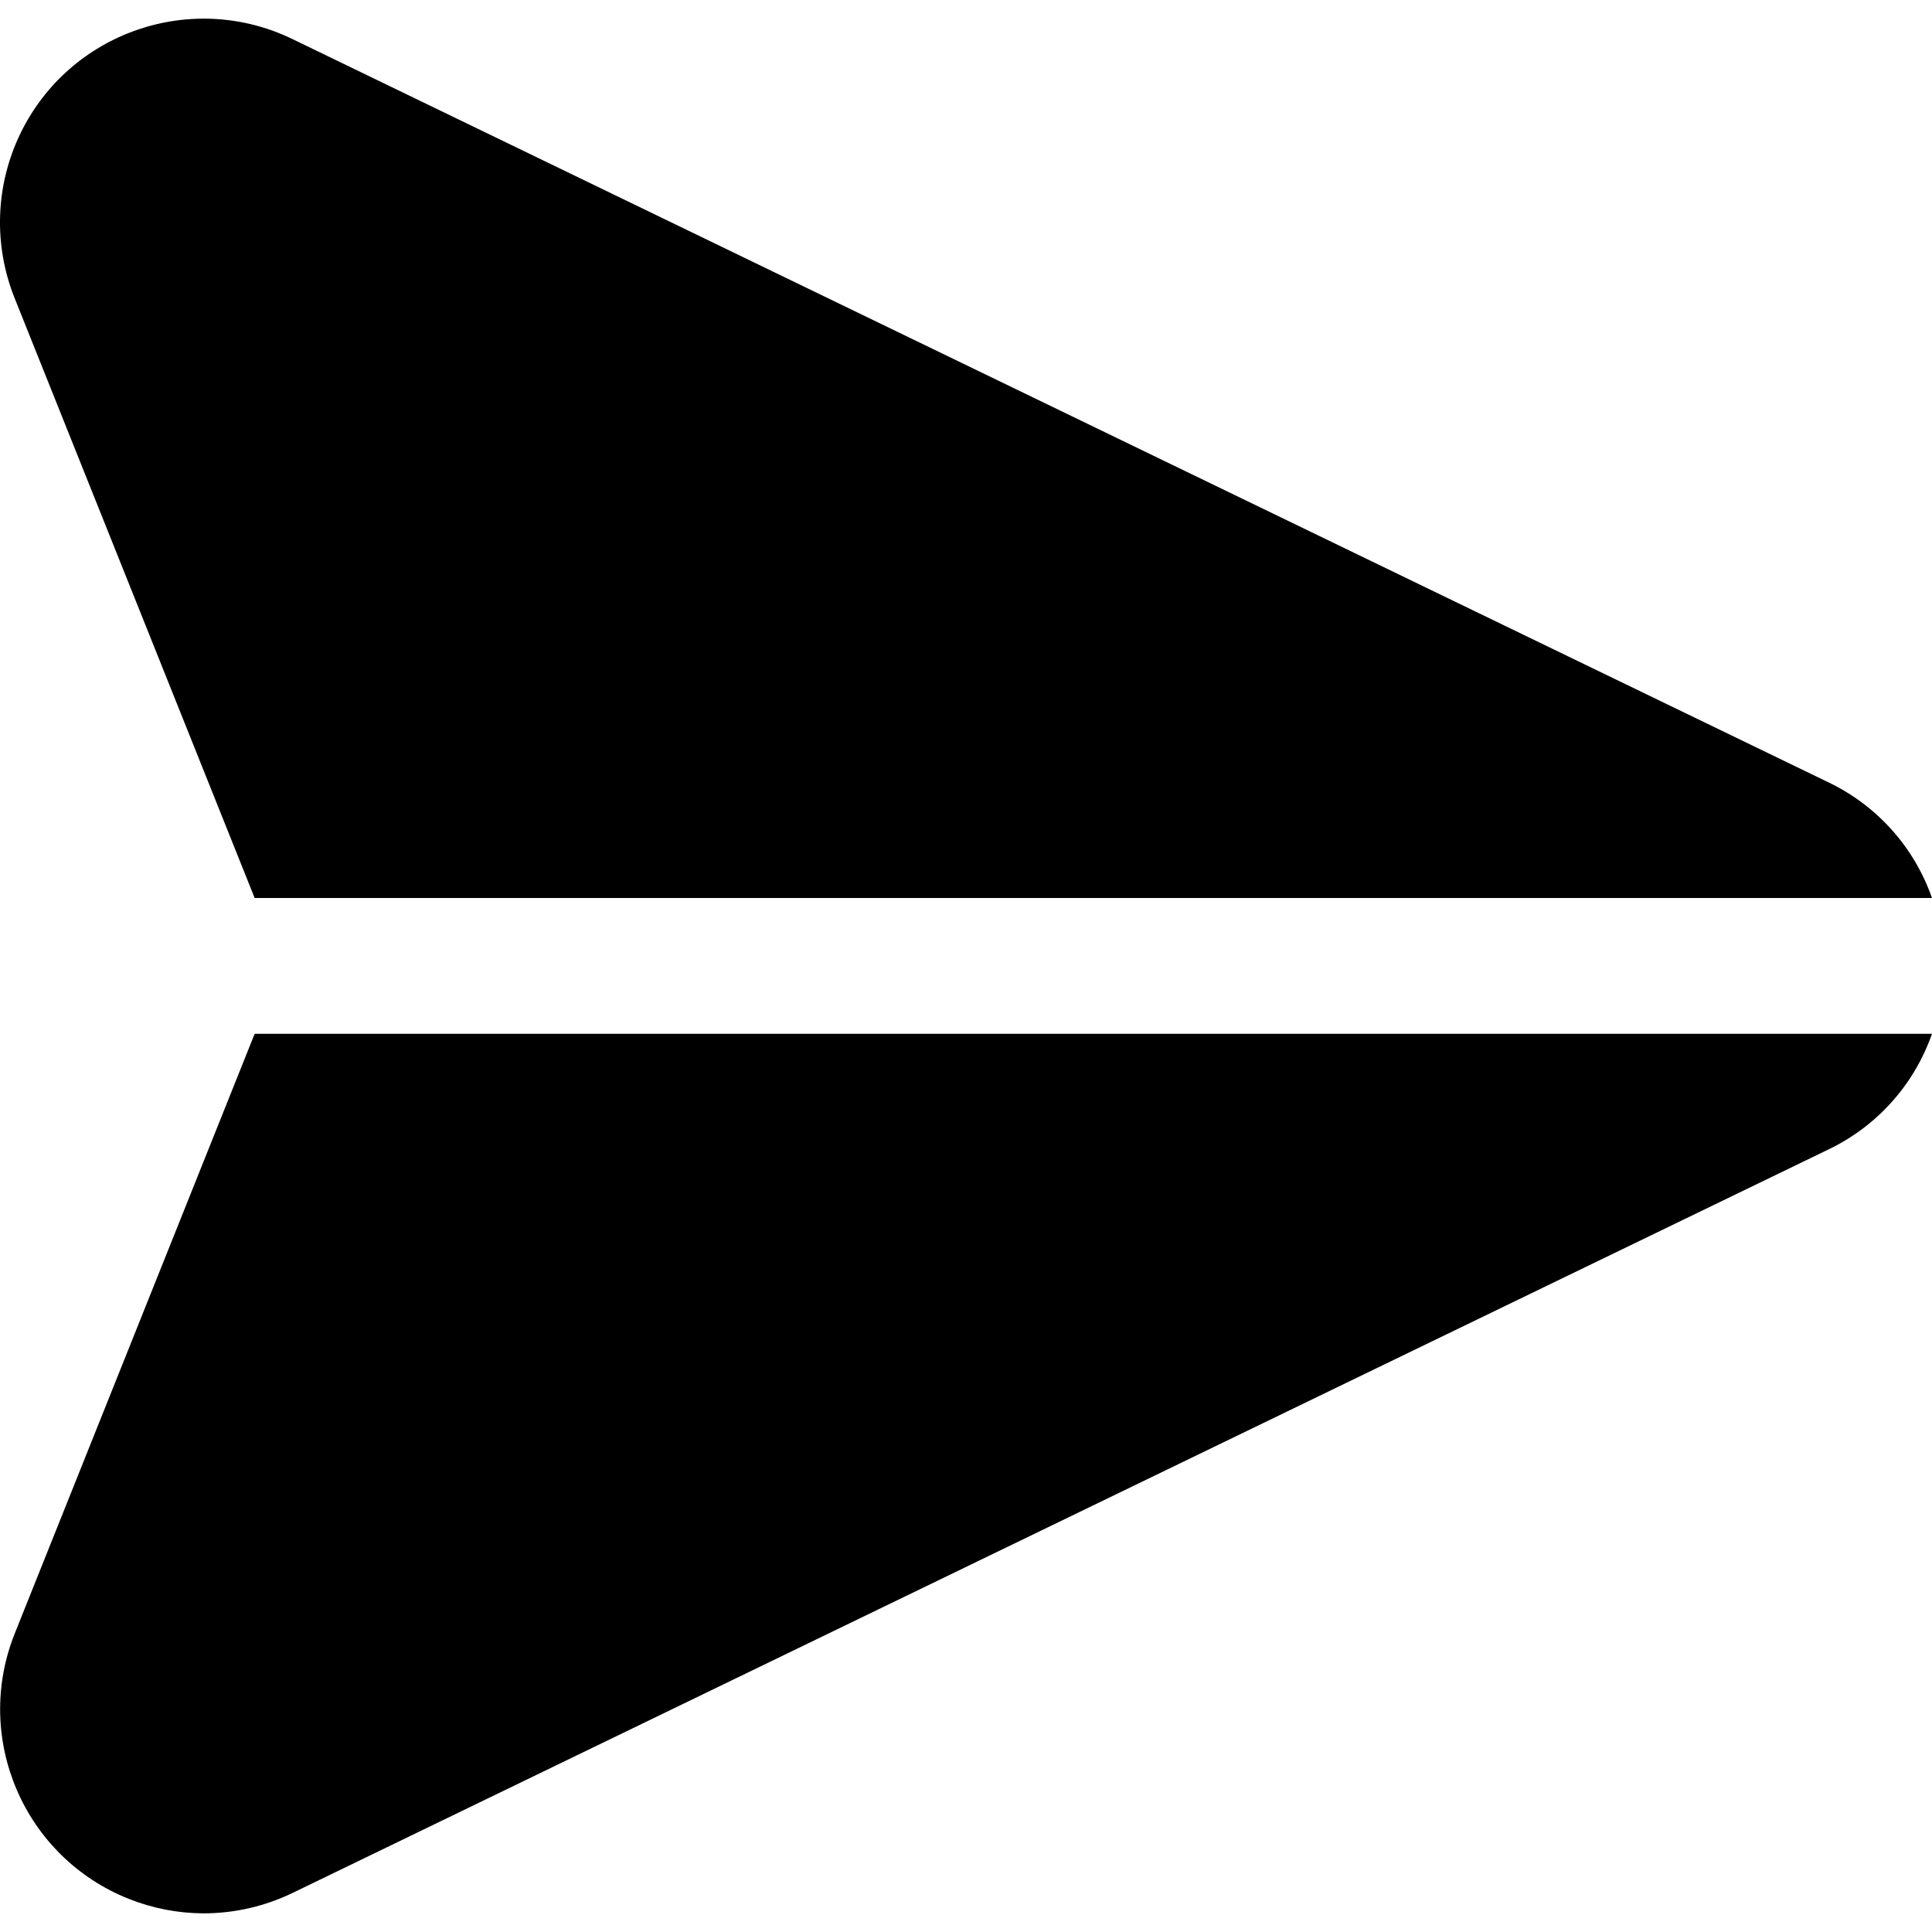 <?xml version="1.0" encoding="iso-8859-1"?>
<!-- Generator: Adobe Illustrator 19.0.0, SVG Export Plug-In . SVG Version: 6.00 Build 0)  -->
<svg version="1.1" id="Capa_1" xmlns="http://www.w3.org/2000/svg" xmlns:xlink="http://www.w3.org/1999/xlink" x="0px" y="0px"
	 viewBox="0 0 485.725 485.725" style="enable-background:new 0 0 485.725 485.725;" xml:space="preserve">
<g>
	<g>
		<path d="M459.835,196.758L73.531,9.826C48.085-2.507,17.46,8.123,5.126,33.569c-6.289,12.975-6.815,28-1.449,41.384
			l60.348,150.818h421.7C481.285,213.048,471.972,202.611,459.835,196.758z"/>
	</g>
</g>
<g>
	<g>
		<path d="M64.025,259.904L3.677,410.756c-10.472,26.337,2.389,56.177,28.726,66.65c5.963,2.371,12.319,3.603,18.736,3.631
			c7.754,0,15.408-1.75,22.391-5.12l386.304-187c12.137-5.854,21.451-16.291,25.89-29.013H64.025z"/>
	</g>
</g>
<g>
</g>
<g>
</g>
<g>
</g>
<g>
</g>
<g>
</g>
<g>
</g>
<g>
</g>
<g>
</g>
<g>
</g>
<g>
</g>
<g>
</g>
<g>
</g>
<g>
</g>
<g>
</g>
<g>
</g>
</svg>
